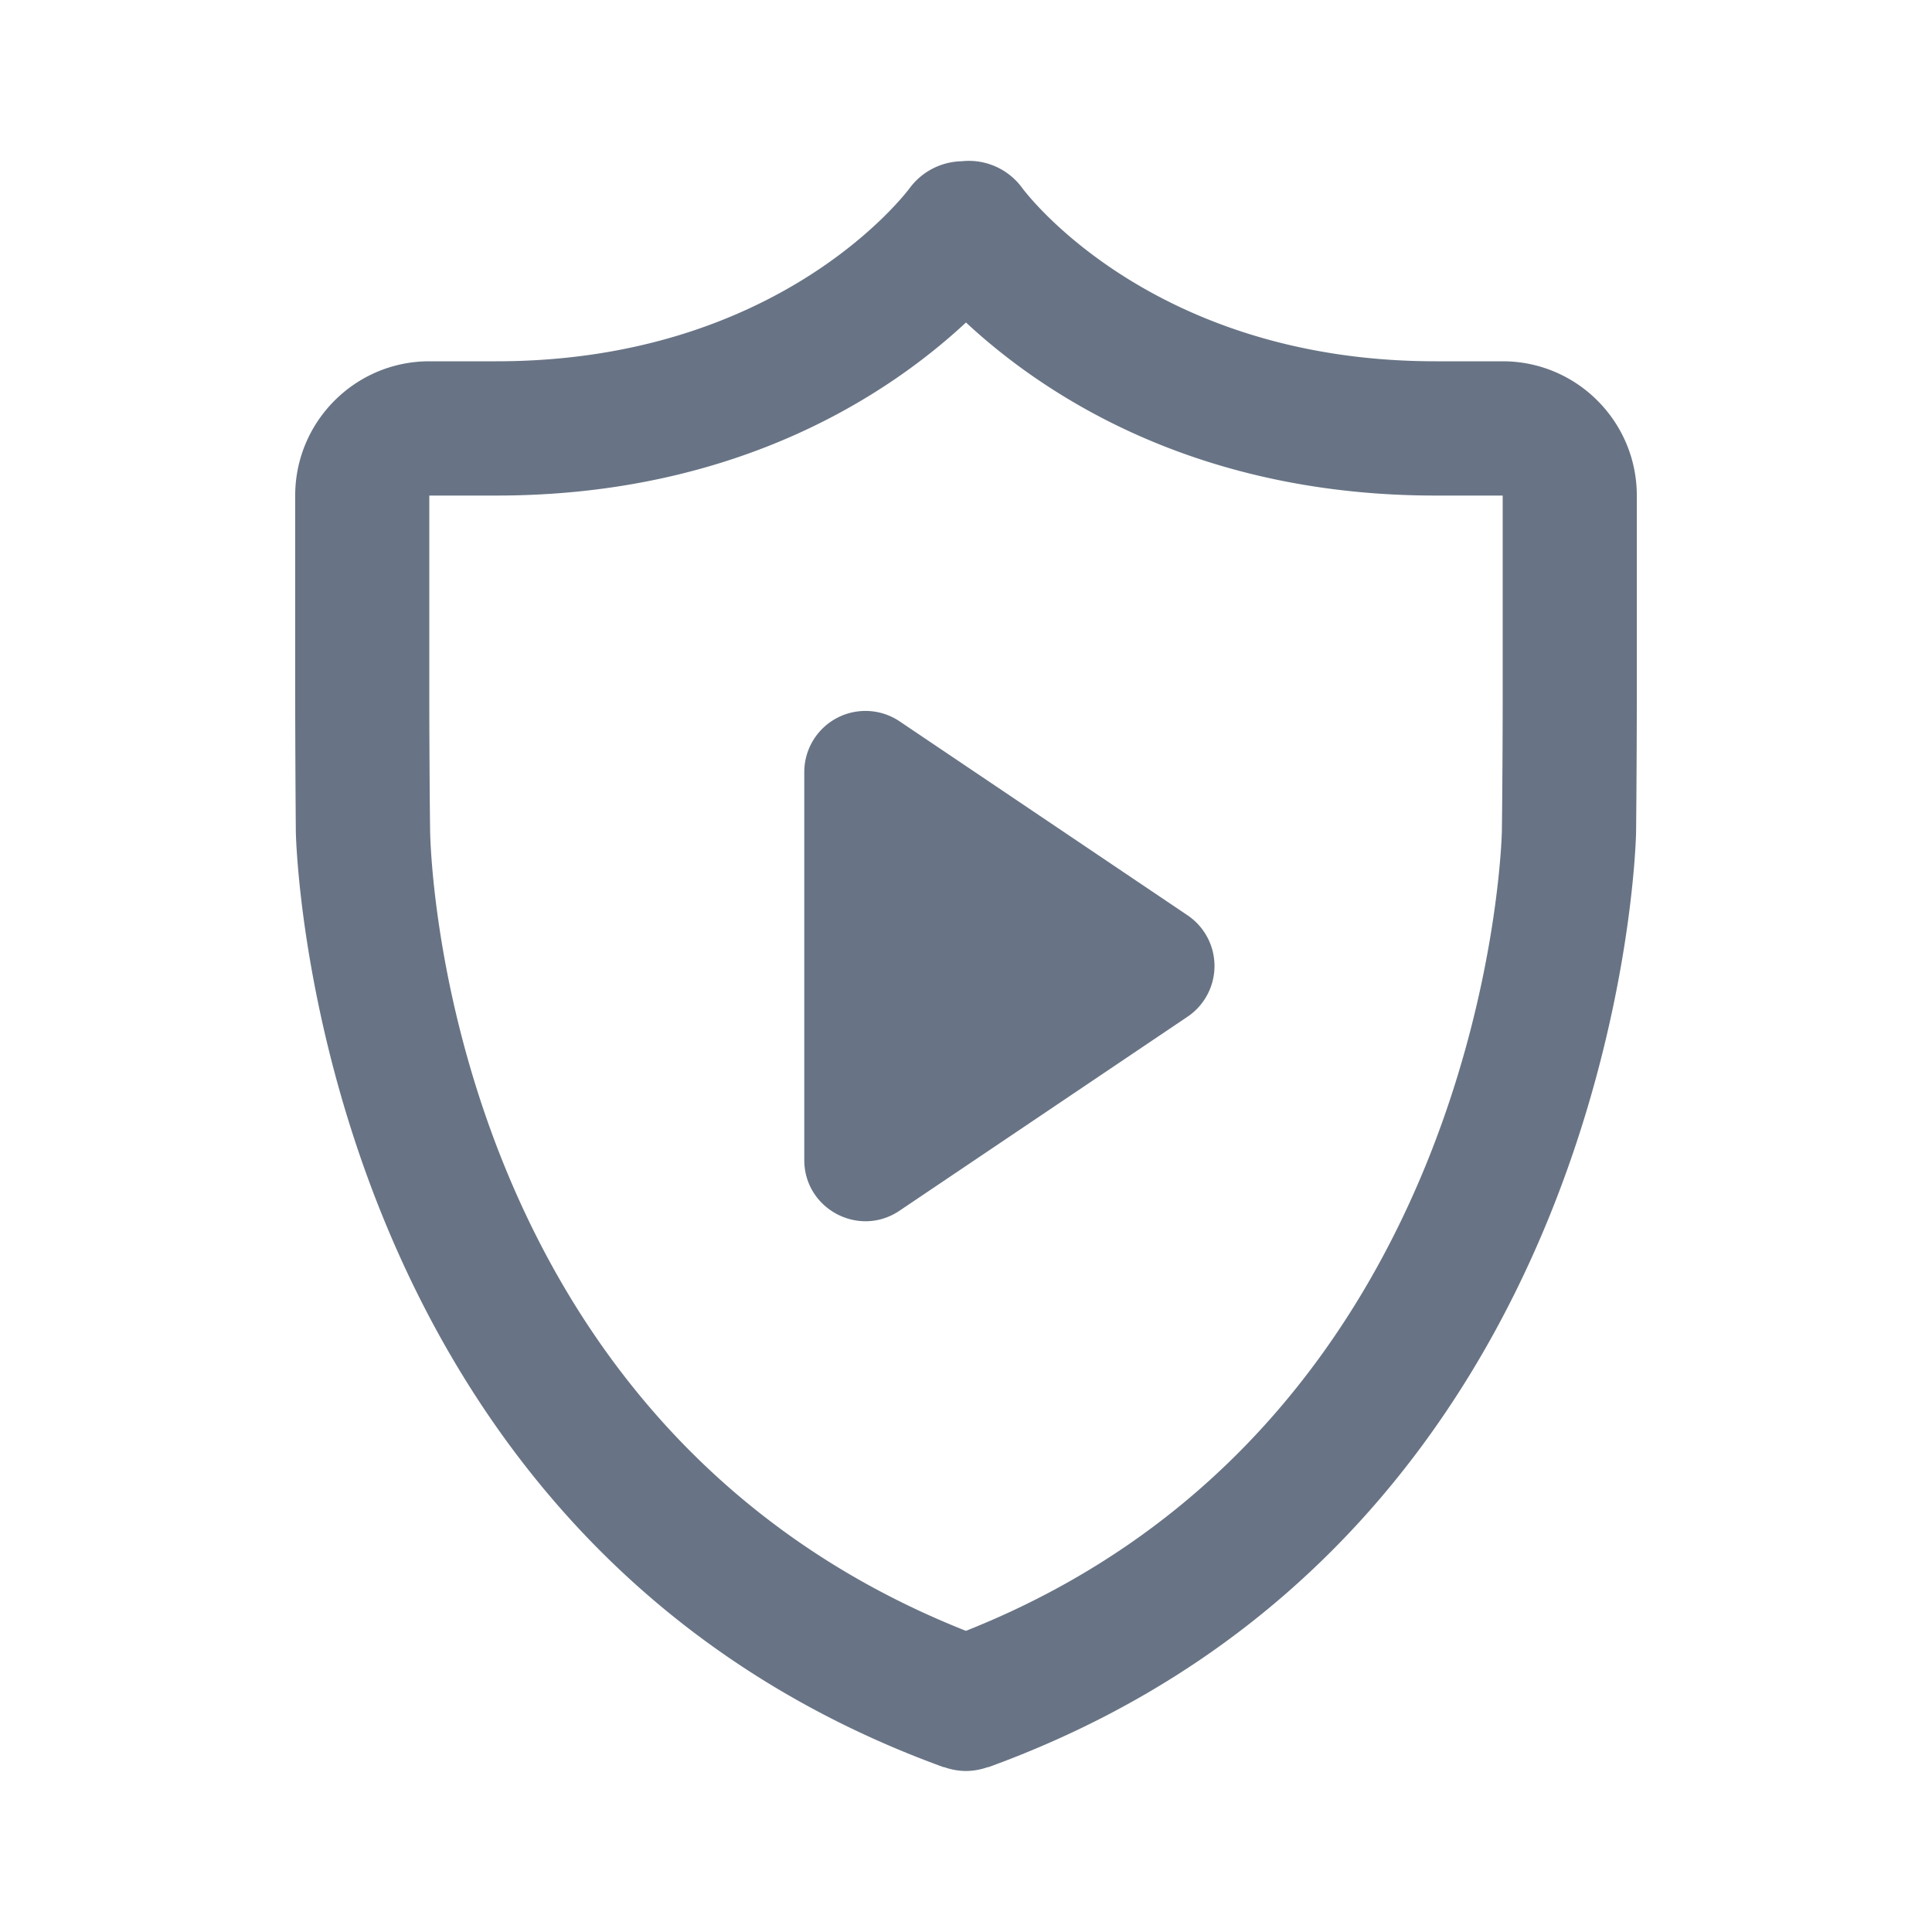 <svg xmlns="http://www.w3.org/2000/svg" fill="none" viewBox="0 0 24 24"><path fill="#687485" fill-rule="evenodd" d="M20.324 10.335c0 .087-.184 8.755-8.039 11.615a.033.033 0 0 1-.01.002l-.008.001A.83.83 0 0 1 12 22a.825.825 0 0 1-.268-.047l-.007-.001c-.003 0-.007 0-.01-.002-7.855-2.86-8.038-11.528-8.04-11.615a234.65 234.65 0 0 1-.008-1.678V6.156c0-.92.747-1.668 1.666-1.668h.834c3.5 0 5.075-2.071 5.14-2.16a.826.826 0 0 1 .641-.325.82.82 0 0 1 .748.329c.062.085 1.637 2.156 5.137 2.156h.834c.919 0 1.666.748 1.666 1.668v2.501c0 .462-.004 1.216-.009 1.678Zm-1.657-4.179h-.834c-3.045 0-4.925-1.305-5.833-2.15-.908.845-2.788 2.15-5.833 2.15h-.834v2.501c0 .456.004 1.203.01 1.66.004.303.194 7.38 6.656 9.942 6.49-2.577 6.658-9.867 6.658-9.942.006-.457.01-1.204.01-1.66V6.156Zm-3.915 6.474a.76.76 0 0 0 0-1.26l-3.578-2.41a.76.76 0 0 0-1.183.63v4.82c0 .608.679.97 1.183.63l3.578-2.41Z" clip-rule="evenodd"/></svg>